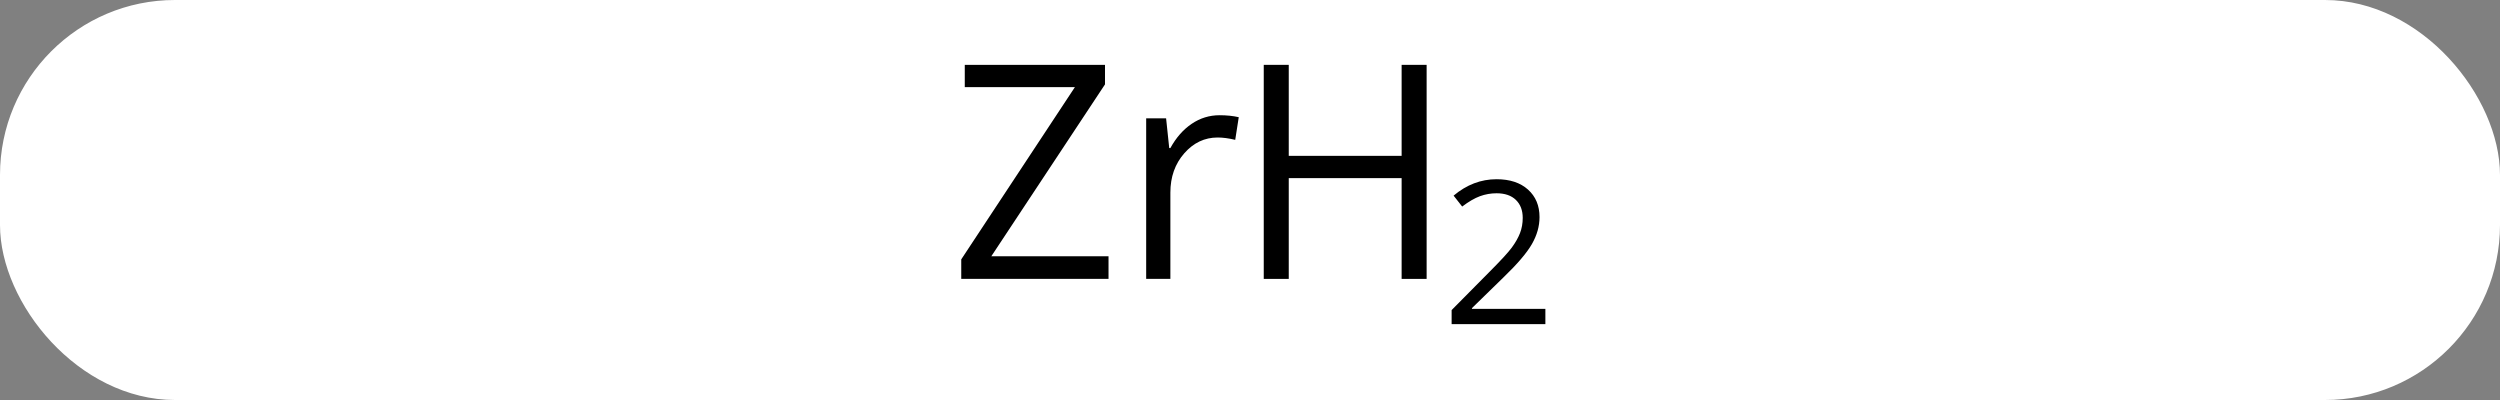 <svg width="100" viewBox="0 0 100 16" style="fill-opacity:1; color-rendering:auto; color-interpolation:auto; text-rendering:auto; stroke:black; stroke-linecap:square; stroke-miterlimit:10; shape-rendering:auto; stroke-opacity:1; fill:black; stroke-dasharray:none; font-weight:normal; stroke-width:1; font-family:'Open Sans'; font-style:normal; stroke-linejoin:miter; font-size:12; stroke-dashoffset:0; image-rendering:auto;" height="16" class="cas-substance-image" xmlns:xlink="http://www.w3.org/1999/xlink" xmlns="http://www.w3.org/2000/svg"><rect x="0" y="0" width="100" height="16" fill="#808080" stroke="none"/><svg class="cas-substance-single-component"><rect y="0" x="0" width="100" stroke="none" ry="7" rx="7" height="16" fill="white" class="cas-substance-group"/><svg y="0" x="35" width="29" viewBox="0 0 29 16" style="fill:black;" height="16" class="cas-substance-single-component-image"><svg><g><g transform="translate(9,7)" style="text-rendering:geometricPrecision; font-family:'Open Sans'; color-interpolation:linearRGB; color-rendering:optimizeQuality; image-rendering:optimizeQuality;"><path style="stroke:none;" d="M0.341 4.156 L-5.55 4.156 L-5.55 3.375 L-1.003 -3.516 L-5.409 -3.516 L-5.409 -4.406 L0.2 -4.406 L0.2 -3.625 L-4.347 3.25 L0.341 3.25 L0.341 4.156 ZM4.784 -2.391 Q5.206 -2.391 5.55 -2.312 L5.409 -1.406 Q5.019 -1.5 4.706 -1.5 Q3.925 -1.5 3.37 -0.867 Q2.815 -0.234 2.815 0.703 L2.815 4.156 L1.847 4.156 L1.847 -2.266 L2.644 -2.266 L2.769 -1.078 L2.815 -1.078 Q3.159 -1.703 3.667 -2.047 Q4.175 -2.391 4.784 -2.391 Z"/><path style="stroke:none;" d="M13.065 4.156 L12.065 4.156 L12.065 0.125 L7.55 0.125 L7.55 4.156 L6.55 4.156 L6.55 -4.406 L7.55 -4.406 L7.55 -0.766 L12.065 -0.766 L12.065 -4.406 L13.065 -4.406 L13.065 4.156 Z"/><path style="stroke:none;" d="M17.815 5.966 L14.065 5.966 L14.065 5.403 L15.565 3.888 Q16.253 3.2 16.472 2.903 Q16.69 2.606 16.8 2.325 Q16.909 2.044 16.909 1.716 Q16.909 1.262 16.636 0.997 Q16.362 0.731 15.862 0.731 Q15.519 0.731 15.198 0.848 Q14.878 0.966 14.487 1.262 L14.144 0.825 Q14.925 0.169 15.862 0.169 Q16.659 0.169 17.12 0.583 Q17.581 0.997 17.581 1.684 Q17.581 2.231 17.276 2.763 Q16.972 3.294 16.128 4.106 L14.878 5.325 L14.878 5.356 L17.815 5.356 L17.815 5.966 Z"/></g></g></svg></svg></svg></svg>